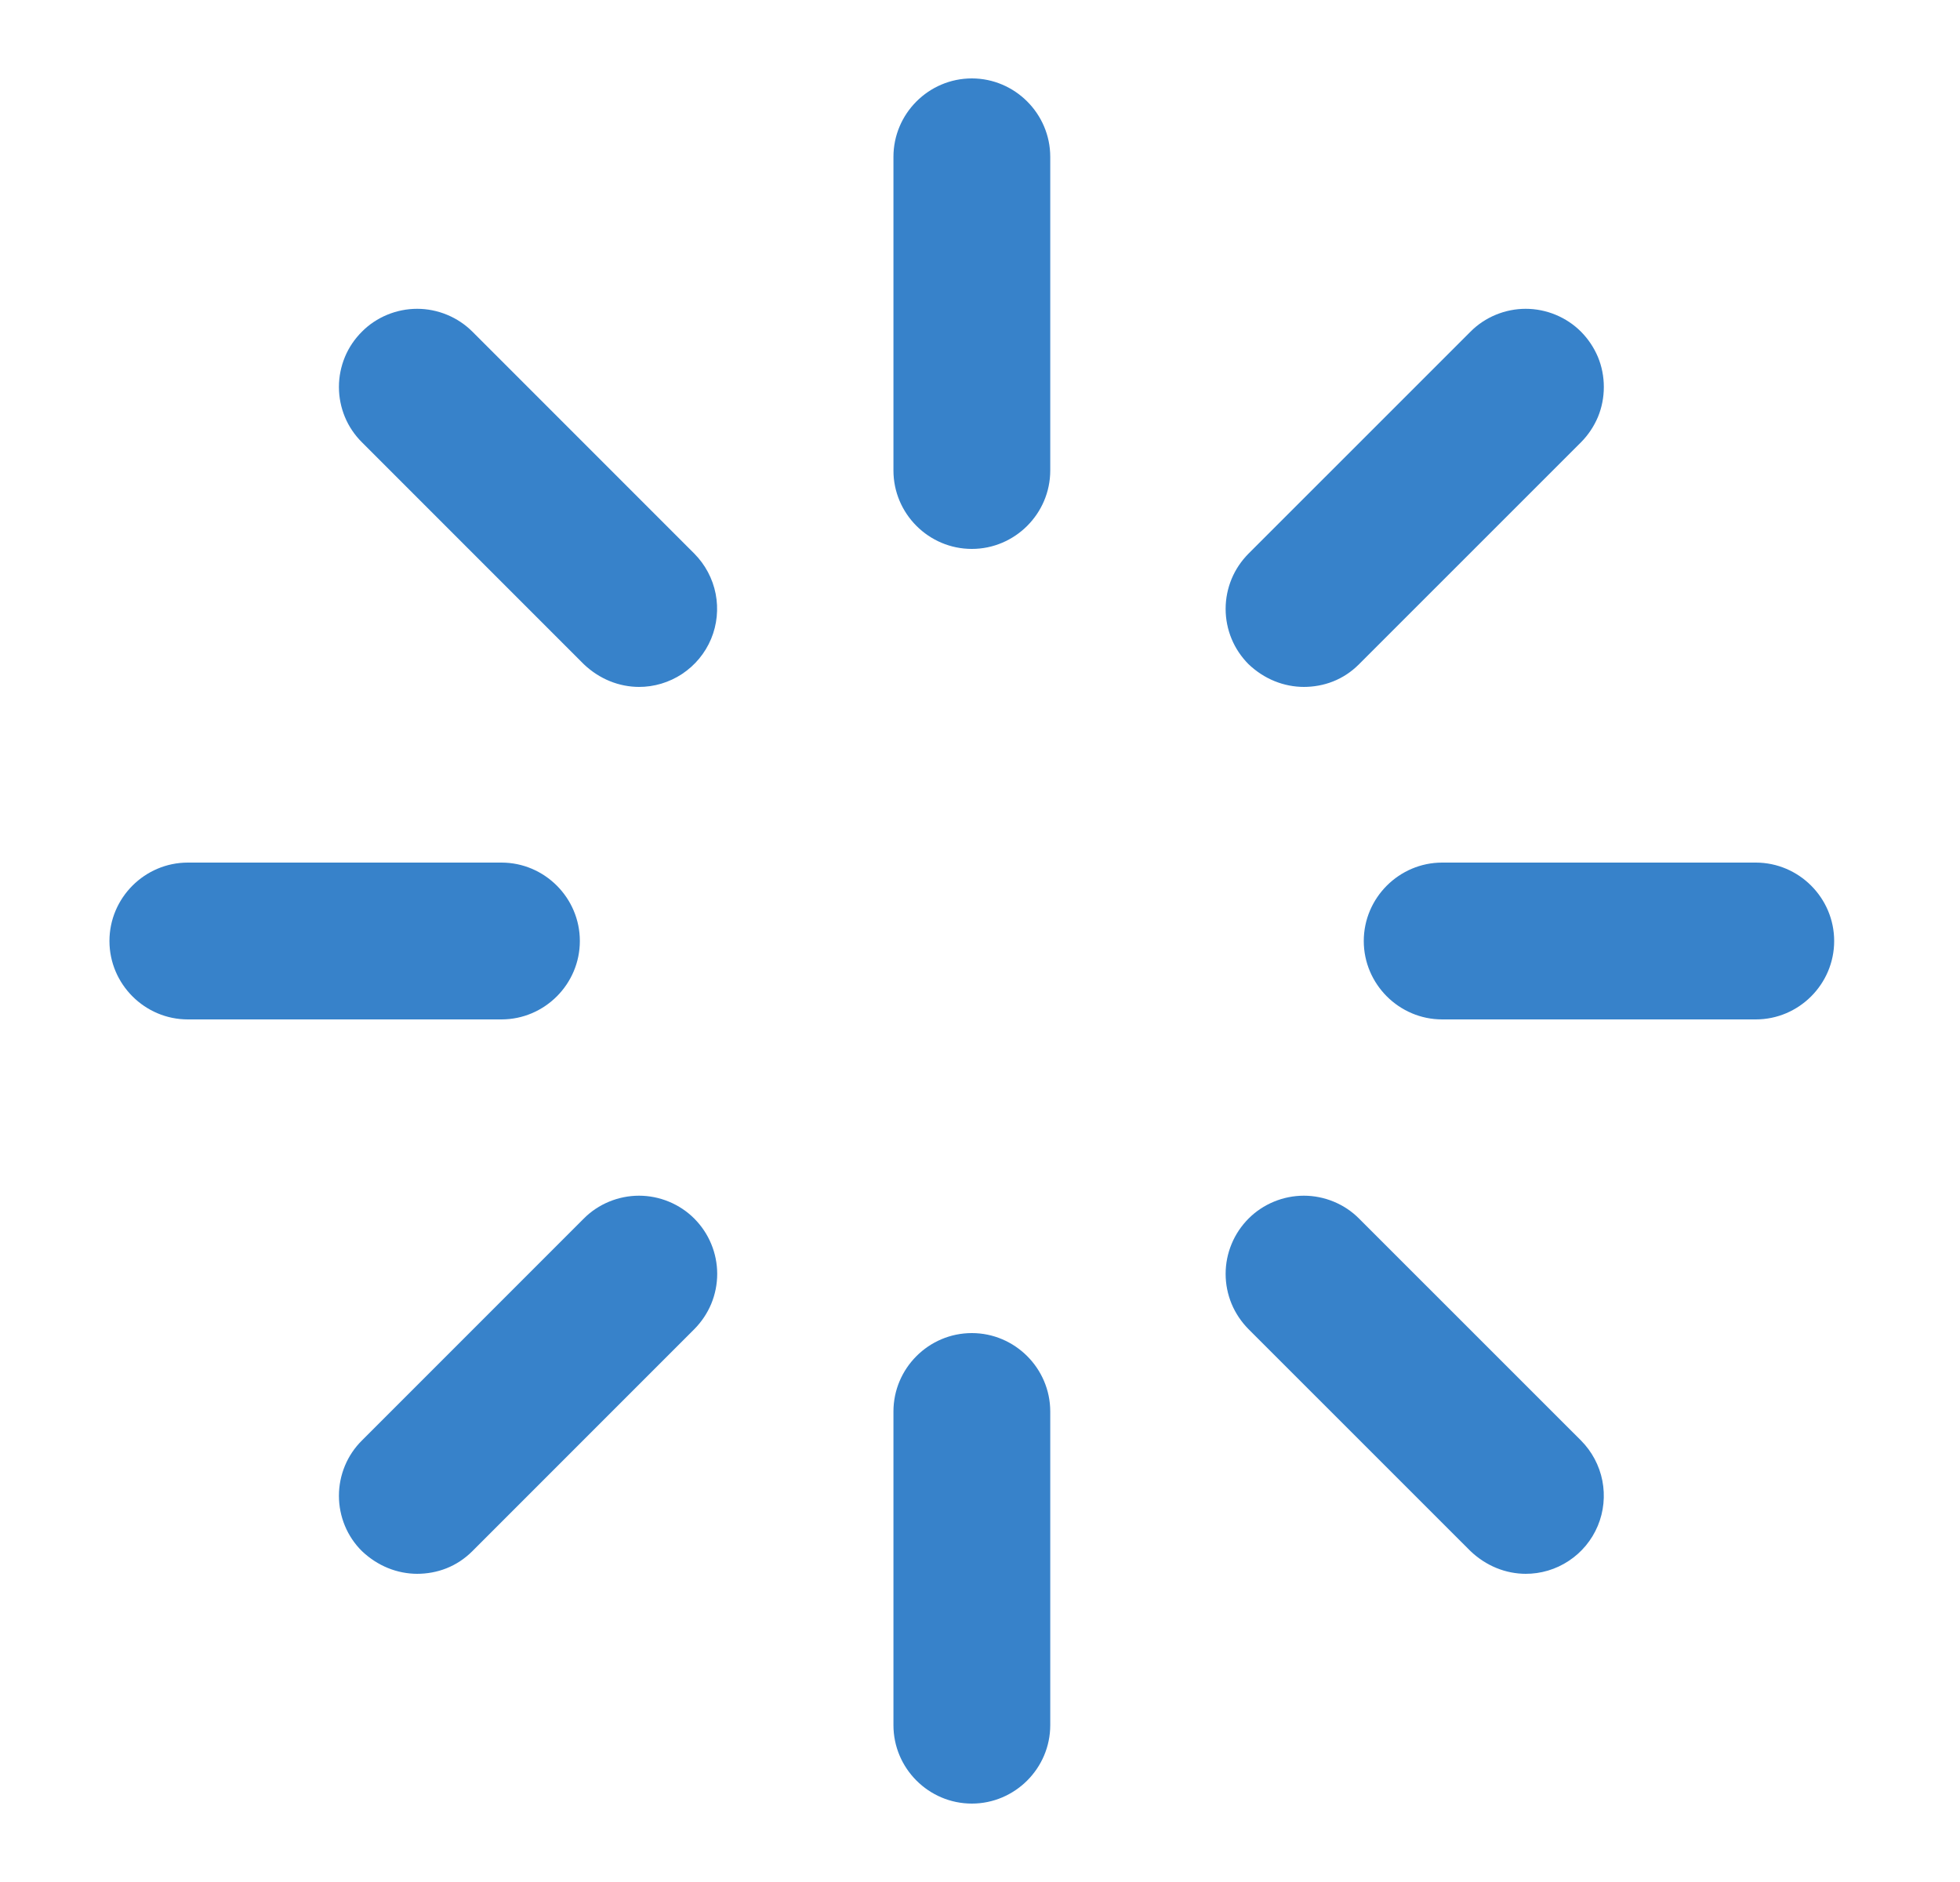 <svg width="25" height="24" viewBox="0 0 25 24" fill="none" xmlns="http://www.w3.org/2000/svg">
<path d="M12.396 7C11.845 7 11.396 6.55 11.396 6V2C11.396 1.45 11.845 1 12.396 1C12.945 1 13.396 1.45 13.396 2V6C13.396 6.55 12.945 7 12.396 7ZM12.396 23C11.845 23 11.396 22.55 11.396 22V18C11.396 17.45 11.845 17 12.396 17C12.945 17 13.396 17.45 13.396 18V22C13.396 22.55 12.945 23 12.396 23ZM22.395 13H18.395C17.846 13 17.395 12.55 17.395 12C17.395 11.45 17.846 11 18.395 11H22.395C22.945 11 23.395 11.45 23.395 12C23.395 12.55 22.945 13 22.395 13ZM6.396 13H2.396C1.846 13 1.396 12.55 1.396 12C1.396 11.45 1.846 11 2.396 11H6.396C6.946 11 7.396 11.45 7.396 12C7.396 12.55 6.946 13 6.396 13ZM19.465 20.07C19.206 20.07 18.956 19.97 18.756 19.78L15.925 16.95C15.833 16.857 15.759 16.747 15.709 16.627C15.659 16.506 15.633 16.376 15.633 16.245C15.633 16.114 15.659 15.984 15.709 15.864C15.759 15.742 15.833 15.633 15.925 15.54C16.018 15.447 16.128 15.374 16.249 15.324C16.37 15.274 16.5 15.248 16.631 15.248C16.761 15.248 16.891 15.274 17.012 15.324C17.133 15.374 17.243 15.447 17.335 15.54L20.166 18.37C20.305 18.51 20.4 18.688 20.438 18.881C20.476 19.075 20.456 19.276 20.38 19.458C20.304 19.64 20.175 19.796 20.011 19.904C19.846 20.014 19.653 20.071 19.456 20.07H19.465ZM8.156 8.76C7.896 8.76 7.646 8.66 7.446 8.47L4.616 5.64C4.523 5.547 4.449 5.438 4.399 5.317C4.349 5.196 4.323 5.066 4.323 4.935C4.323 4.804 4.349 4.674 4.399 4.553C4.449 4.432 4.523 4.323 4.616 4.23C4.708 4.137 4.818 4.064 4.939 4.014C5.06 3.964 5.19 3.938 5.321 3.938C5.451 3.938 5.581 3.964 5.702 4.014C5.823 4.064 5.933 4.137 6.026 4.23L8.856 7.06C8.995 7.2 9.09 7.378 9.128 7.571C9.166 7.765 9.146 7.966 9.07 8.148C8.994 8.33 8.865 8.485 8.701 8.594C8.536 8.703 8.343 8.761 8.146 8.76H8.156ZM5.326 20.07C5.066 20.07 4.816 19.97 4.616 19.78C4.523 19.688 4.449 19.578 4.399 19.457C4.349 19.336 4.323 19.206 4.323 19.075C4.323 18.944 4.349 18.814 4.399 18.693C4.449 18.572 4.523 18.462 4.616 18.37L7.446 15.54C7.538 15.447 7.648 15.374 7.769 15.324C7.89 15.274 8.02 15.248 8.151 15.248C8.281 15.248 8.411 15.274 8.532 15.324C8.653 15.374 8.763 15.447 8.856 15.54C8.948 15.633 9.022 15.742 9.072 15.864C9.122 15.984 9.148 16.114 9.148 16.245C9.148 16.376 9.122 16.506 9.072 16.627C9.022 16.747 8.948 16.857 8.856 16.95L6.026 19.78C5.826 19.98 5.576 20.07 5.316 20.07H5.326ZM16.636 8.76C16.375 8.76 16.125 8.66 15.925 8.47C15.833 8.377 15.759 8.268 15.709 8.147C15.659 8.026 15.633 7.896 15.633 7.765C15.633 7.634 15.659 7.504 15.709 7.383C15.759 7.262 15.833 7.153 15.925 7.06L18.756 4.23C18.848 4.137 18.958 4.064 19.079 4.014C19.2 3.964 19.33 3.938 19.46 3.938C19.591 3.938 19.721 3.964 19.842 4.014C19.963 4.064 20.073 4.137 20.166 4.23C20.258 4.323 20.331 4.432 20.382 4.553C20.432 4.674 20.457 4.804 20.457 4.935C20.457 5.066 20.432 5.196 20.382 5.317C20.331 5.438 20.258 5.547 20.166 5.64L17.335 8.47C17.136 8.67 16.886 8.76 16.625 8.76H16.636Z" fill="#3782CA"/>
</svg>
